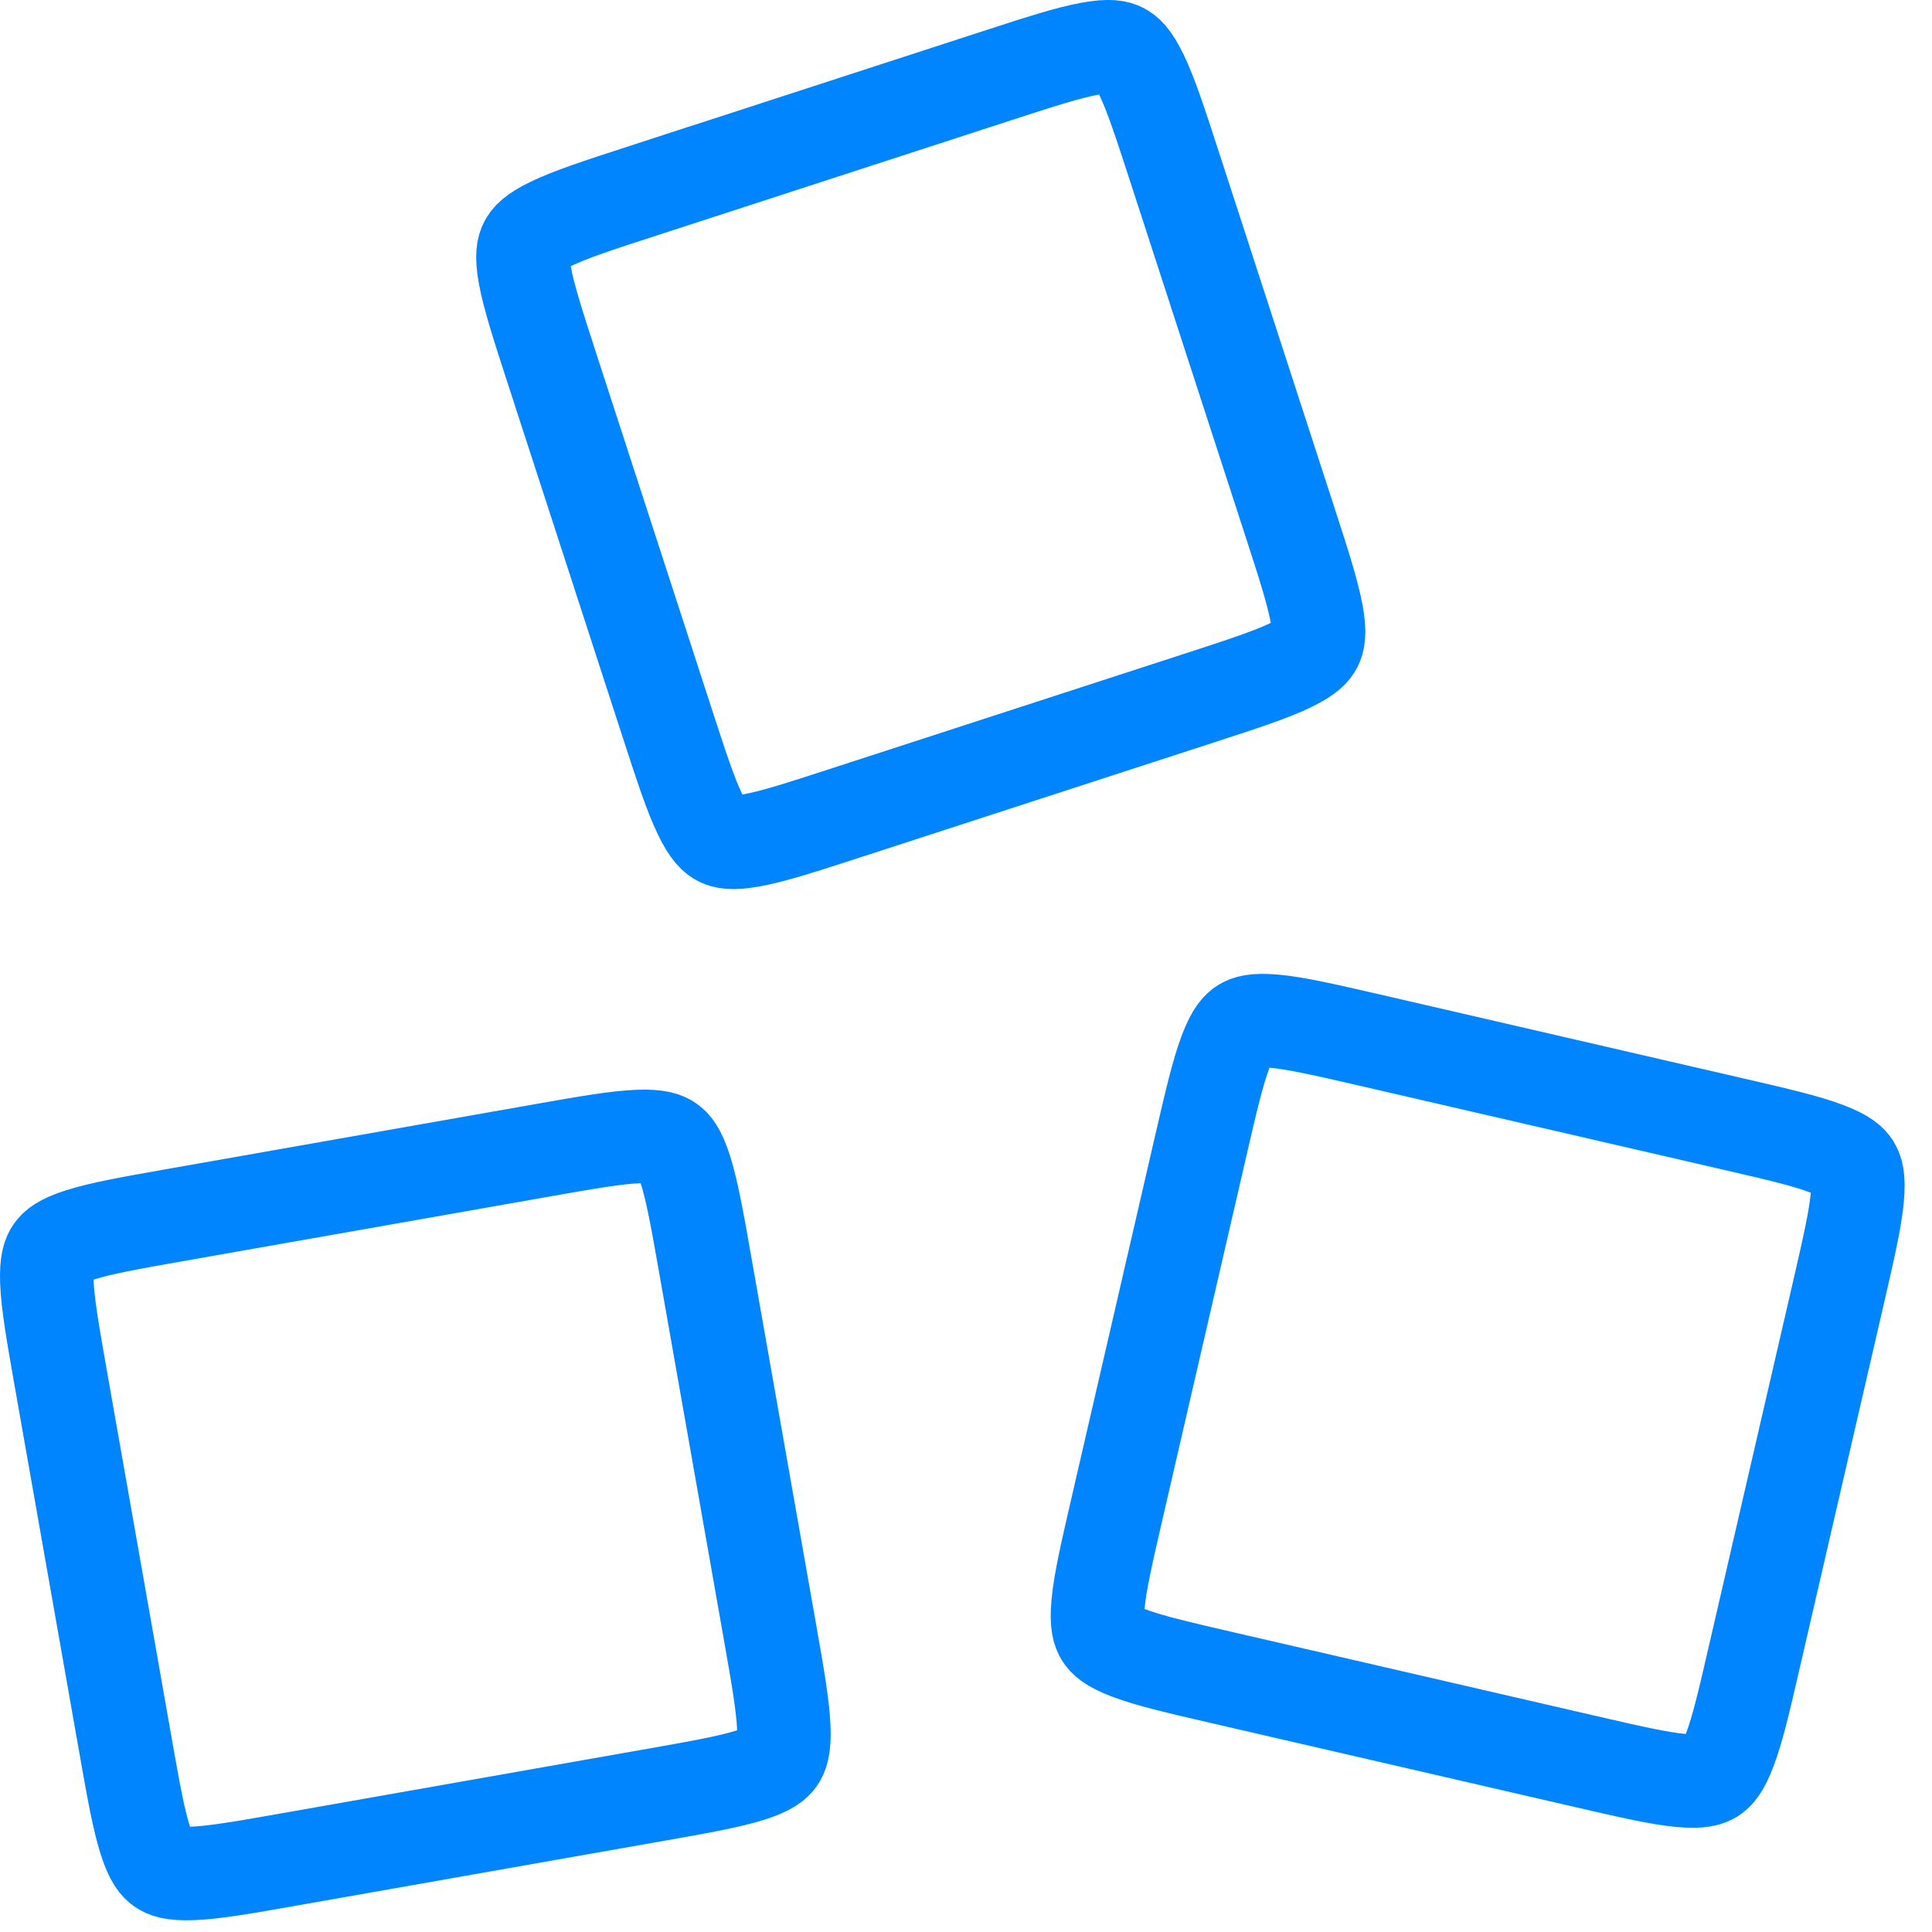<svg width="62" height="62" viewBox="0 0 62 62" fill="none" xmlns="http://www.w3.org/2000/svg"><path d="M20.597 6.135l11.413-3.71c1.385-.45 2.281-.738 2.97-.863.646-.118.883-.047 1.027.026.144.074.342.224.626.816.303.63.597 1.525 1.047 2.91l3.708 11.413c.45 1.385.738 2.282.864 2.97.118.646.046.884-.027 1.028-.073.144-.224.341-.815.625-.631.303-1.526.597-2.911 1.047l-11.413 3.709c-1.385.45-2.281.738-2.97.863-.646.118-.883.047-1.027-.026-.144-.074-.342-.224-.626-.816-.303-.63-.597-1.525-1.047-2.91l-3.708-11.413c-.45-1.386-.738-2.282-.864-2.97-.118-.646-.047-.884.027-1.028.073-.144.223-.341.815-.625.631-.303 1.526-.597 2.911-1.048zm-15 32.862l11.817-2.083c1.434-.253 2.362-.414 3.062-.442.656-.027.881.076 1.013.17.133.092.307.268.506.894.212.667.38 1.593.632 3.028l2.084 11.818c.253 1.434.413 2.362.442 3.061.027.656-.077.882-.17 1.014-.092.132-.268.306-.894.506-.667.212-1.594.379-3.028.631L9.243 59.678c-1.434.253-2.362.414-3.062.442-.656.027-.881-.077-1.013-.17-.133-.092-.307-.268-.506-.894-.212-.667-.38-1.593-.632-3.028L1.946 44.21c-.253-1.434-.413-2.362-.442-3.061-.027-.656.077-.882.17-1.014.092-.132.269-.307.894-.506.667-.212 1.594-.379 3.028-.632zm38.339-5.624l11.692 2.7c1.42.327 2.336.542 2.991.79.614.23.781.414.867.551.086.137.177.368.116 1.021-.065.697-.274 1.615-.601 3.035l-2.7 11.692c-.327 1.42-.542 2.336-.79 2.991-.23.614-.414.781-.551.867-.137.085-.368.177-1.021.116-.697-.065-1.615-.274-3.035-.602l-11.692-2.699c-1.42-.328-2.336-.543-2.991-.79-.614-.231-.781-.415-.867-.552-.085-.136-.177-.367-.116-1.02.065-.697.274-1.616.602-3.035l2.699-11.692c.328-1.42.542-2.336.79-2.991.231-.615.414-.782.551-.867.137-.086.368-.177 1.021-.116.697.065 1.616.274 3.035.601z" stroke="#0085FF" stroke-width="3"/></svg>